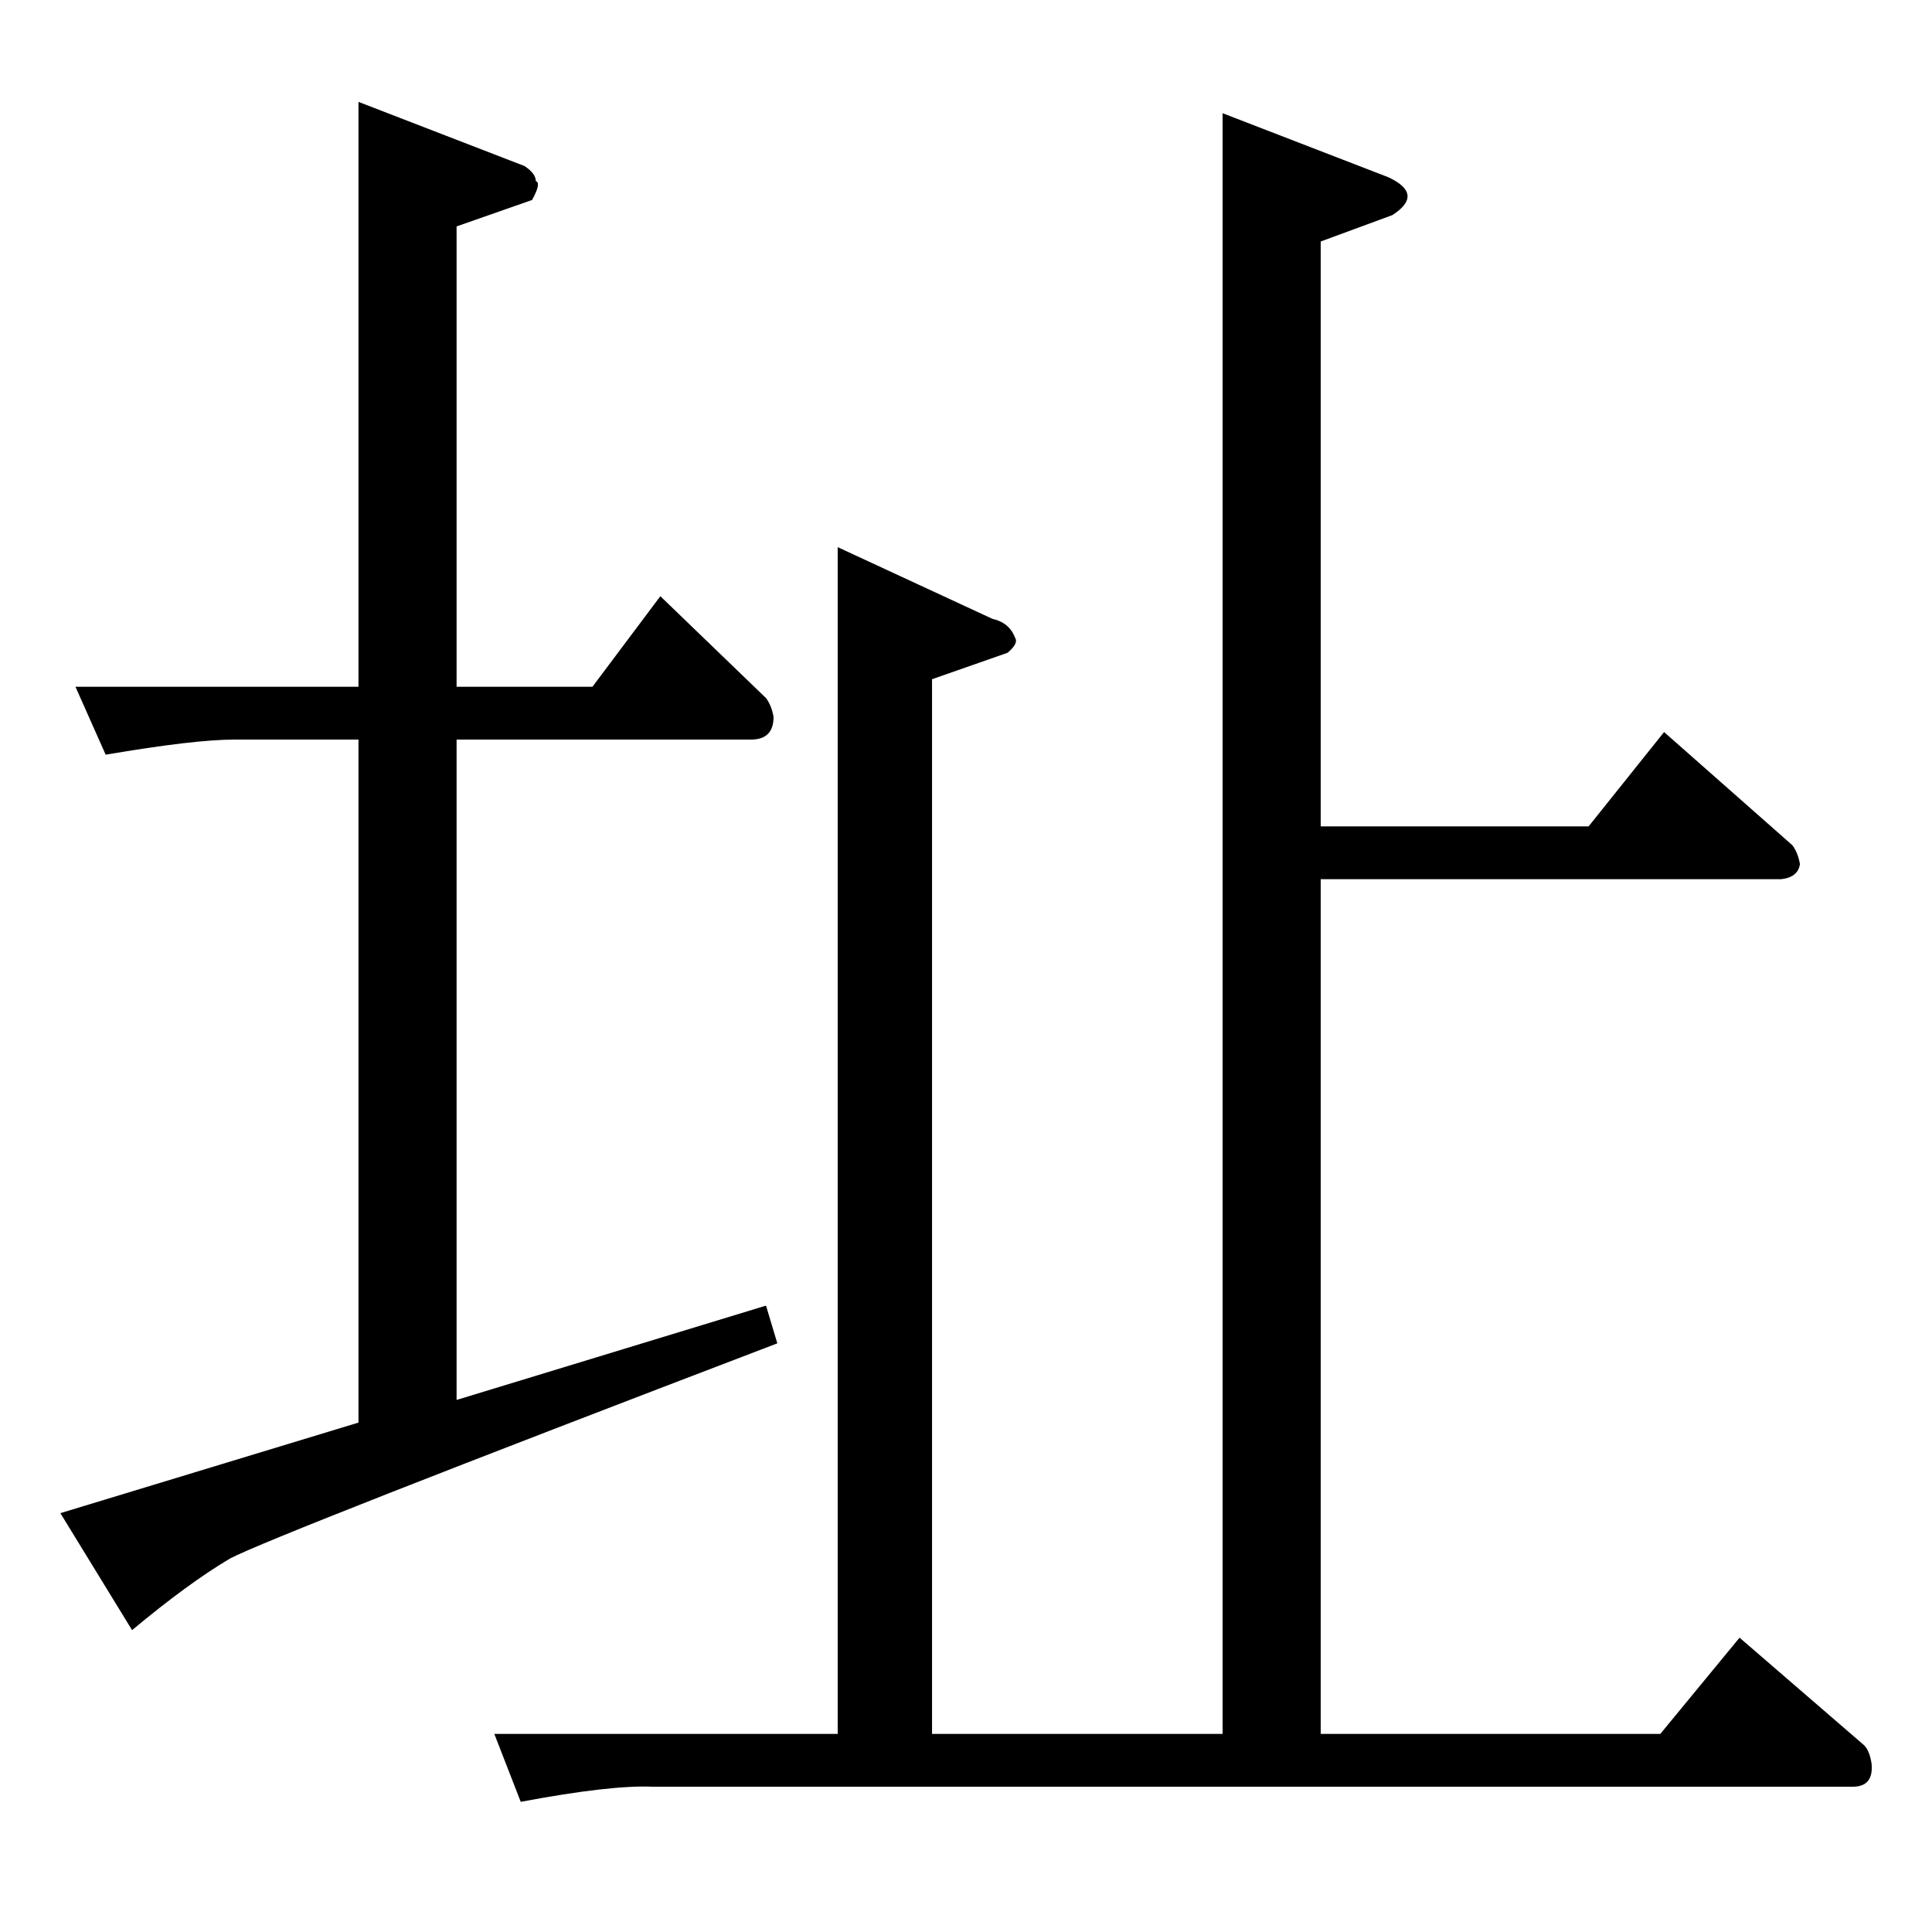 <?xml version="1.0" standalone="no"?>
<!DOCTYPE svg PUBLIC "-//W3C//DTD SVG 1.1//EN" "http://www.w3.org/Graphics/SVG/1.1/DTD/svg11.dtd" >
<svg xmlns="http://www.w3.org/2000/svg" xmlns:xlink="http://www.w3.org/1999/xlink" version="1.1" viewBox="0 -205 1024 1024">
  <g transform="matrix(1 0 0 -1 0 819)">
   <path fill="currentColor"
d="M648 964l88 -34q19 -9 2 -20l-38 -14v-310h142l40 50l68 -60q3 -4 4 -10q-1 -7 -10 -8h-244v-453h180l42 51l66 -57q3 -3 4 -10q1 -12 -10 -12h-636q-22 1 -70 -8l-14 36h182v629l82 -38q9 -2 12 -10q2 -3 -4 -8l-40 -14v-559h154v859v0v0zM40 660h150v310l88 -34
q6 -4 6 -8q3 -1 -2 -10l-40 -14v-244h72l36 48l56 -54q3 -4 4 -10q0 -12 -12 -12h-156v-350l164 50l6 -20q-267 -102 -290 -114q-22 -13 -52 -38l-38 62l158 48v362h-66q-21 0 -68 -8l-16 36v0v0z" />
  </g>

</svg>
